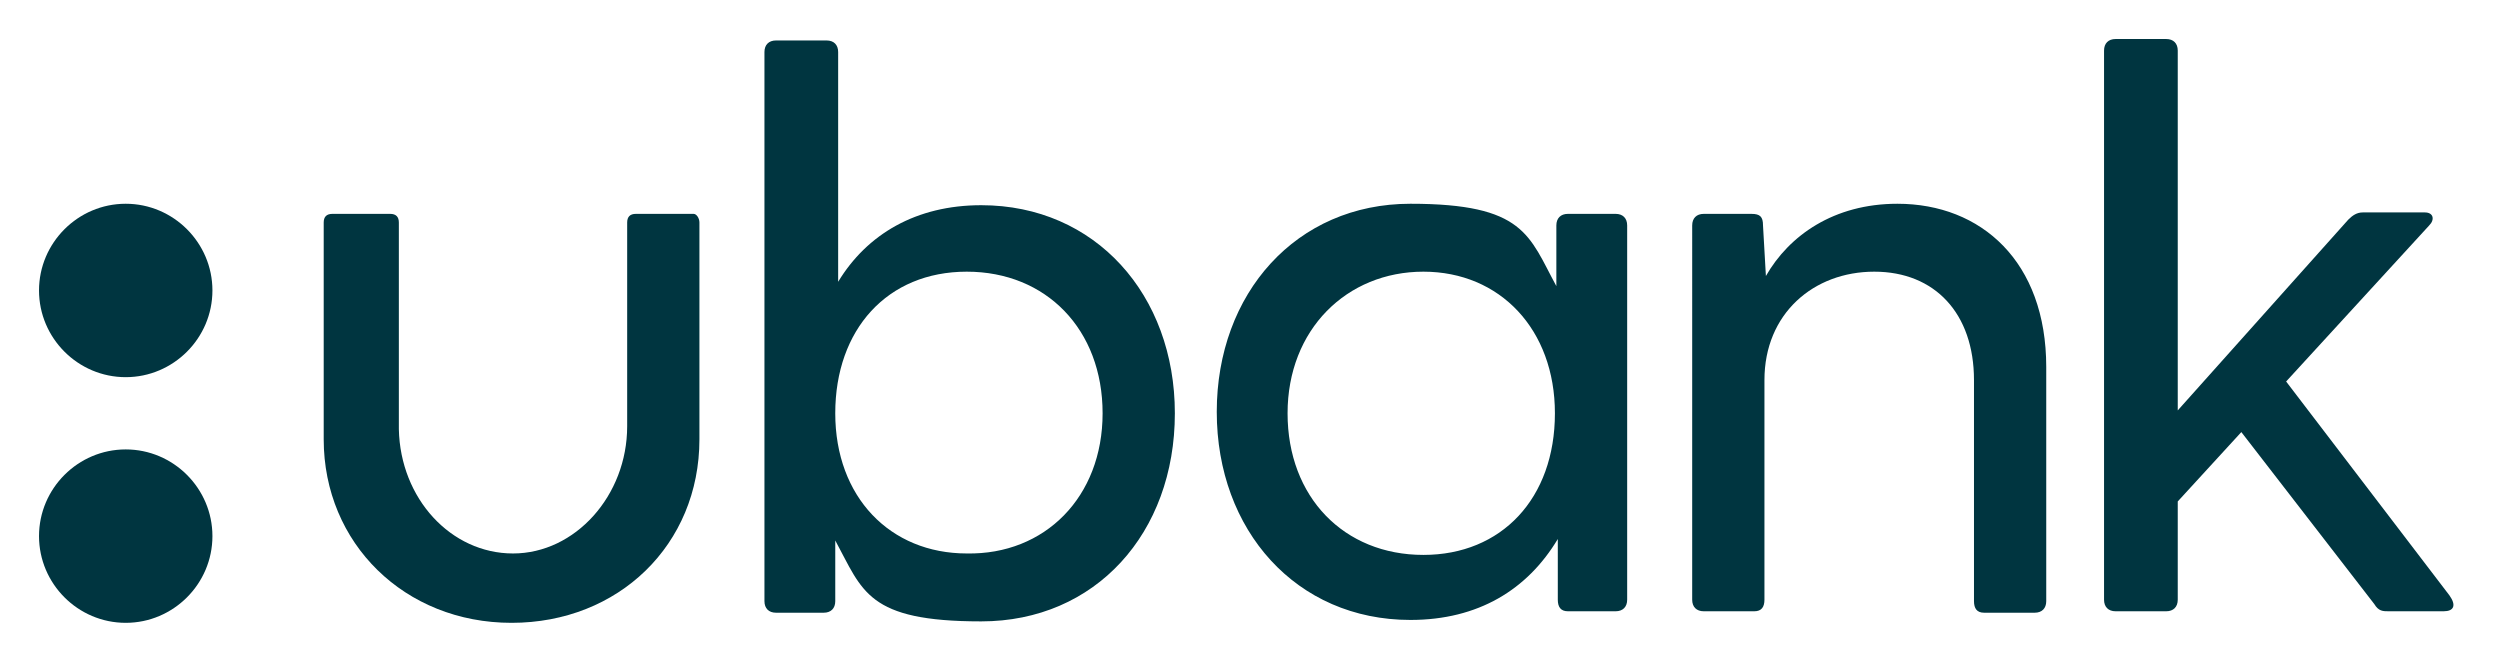 <?xml version="1.0" encoding="UTF-8"?>
<svg id="Layer_1" data-name="Layer 1" xmlns="http://www.w3.org/2000/svg" version="1.1" viewBox="0 0 173 46">
  <defs>
    <style>
      .cls-1 {
        fill: #003540;
        stroke-width: 0px;
      }
    </style>
  </defs>
  <path class="cls-1" d="M81.3,28.6c0,8.3-5.5,14.4-13.4,14.4s-8.2-2.1-10.1-5.6v4.2c0,.5-.3.8-.8.8h-3.3c-.5,0-.8-.3-.8-.8V3.6c0-.5.3-.8.8-.8h3.5c.5,0,.8.3.8.8v15.9c2-3.3,5.4-5.3,9.9-5.3,7.9,0,13.4,6.2,13.4,14.4h0ZM76.3,28.6c0-5.8-3.9-9.8-9.4-9.8s-9.1,4-9.1,9.8,3.8,9.7,9.1,9.7c5.4.1,9.4-3.9,9.4-9.7Z"/>
  <path class="cls-1" d="M112.6,15.6v25.9c0,.5-.3.8-.8.8h-3.3c-.5,0-.7-.3-.7-.8v-4.2c-2.1,3.5-5.5,5.6-10.2,5.6-7.9,0-13.4-6.2-13.4-14.4s5.5-14.4,13.4-14.4,8.2,2.2,10.1,5.7v-4.2c0-.5.3-.8.8-.8h3.3c.5,0,.8.3.8.8h0ZM107.6,28.6c0-5.8-3.8-9.8-9.1-9.8s-9.4,4-9.4,9.8,3.9,9.8,9.4,9.8c5.4,0,9.1-3.9,9.1-9.8Z"/>
  <path class="cls-1" d="M141.6,25.4v16.2c0,.5-.3.8-.8.8h-3.5c-.5,0-.7-.3-.7-.8v-15.3c0-4.6-2.7-7.5-6.9-7.5s-7.6,2.9-7.6,7.5v15.2c0,.5-.2.8-.7.8h-3.5c-.5,0-.8-.3-.8-.8V15.6c0-.5.3-.8.8-.8h3.3c.6,0,.8.2.8.8l.2,3.5c1.6-2.8,4.7-5,9.1-5,5.8,0,10.3,4,10.3,11.3Z"/>
  <path class="cls-1" d="M169.1,42.3h-3.8c-.4,0-.7,0-1-.5l-9.2-11.9-4.4,4.8v6.8c0,.5-.3.8-.8.8h-3.5c-.5,0-.8-.3-.8-.8V3.5c0-.5.3-.8.8-.8h3.5c.5,0,.8.3.8.8v24.9l11.8-13.2c.3-.3.6-.5,1-.5h4.3c.6,0,.7.5.3.9l-9.9,10.8,11.3,14.8c.5.7.3,1.1-.4,1.1"/>
  <path class="cls-1" d="M48.4,15.4v15c0,7.3-5.6,12.7-13,12.7s-13-5.5-13-12.7v-15c0-.4.2-.6.6-.6h4c.4,0,.6.2.6.6v14.3c.1,4.8,3.6,8.6,7.9,8.6s7.9-4,7.9-8.8v-14.1c0-.4.2-.6.6-.6h4c.2,0,.4.3.4.6"/>
  <path class="cls-1" d="M8.7,26.1c-3.3,0-6-2.7-6-6s2.7-6,6-6,6,2.7,6,6-2.7,6-6,6"/>
  <path class="cls-1" d="M8.7,43.1c-3.3,0-6-2.7-6-6s2.7-6,6-6,6,2.7,6,6-2.7,6-6,6Z"/>
</svg>